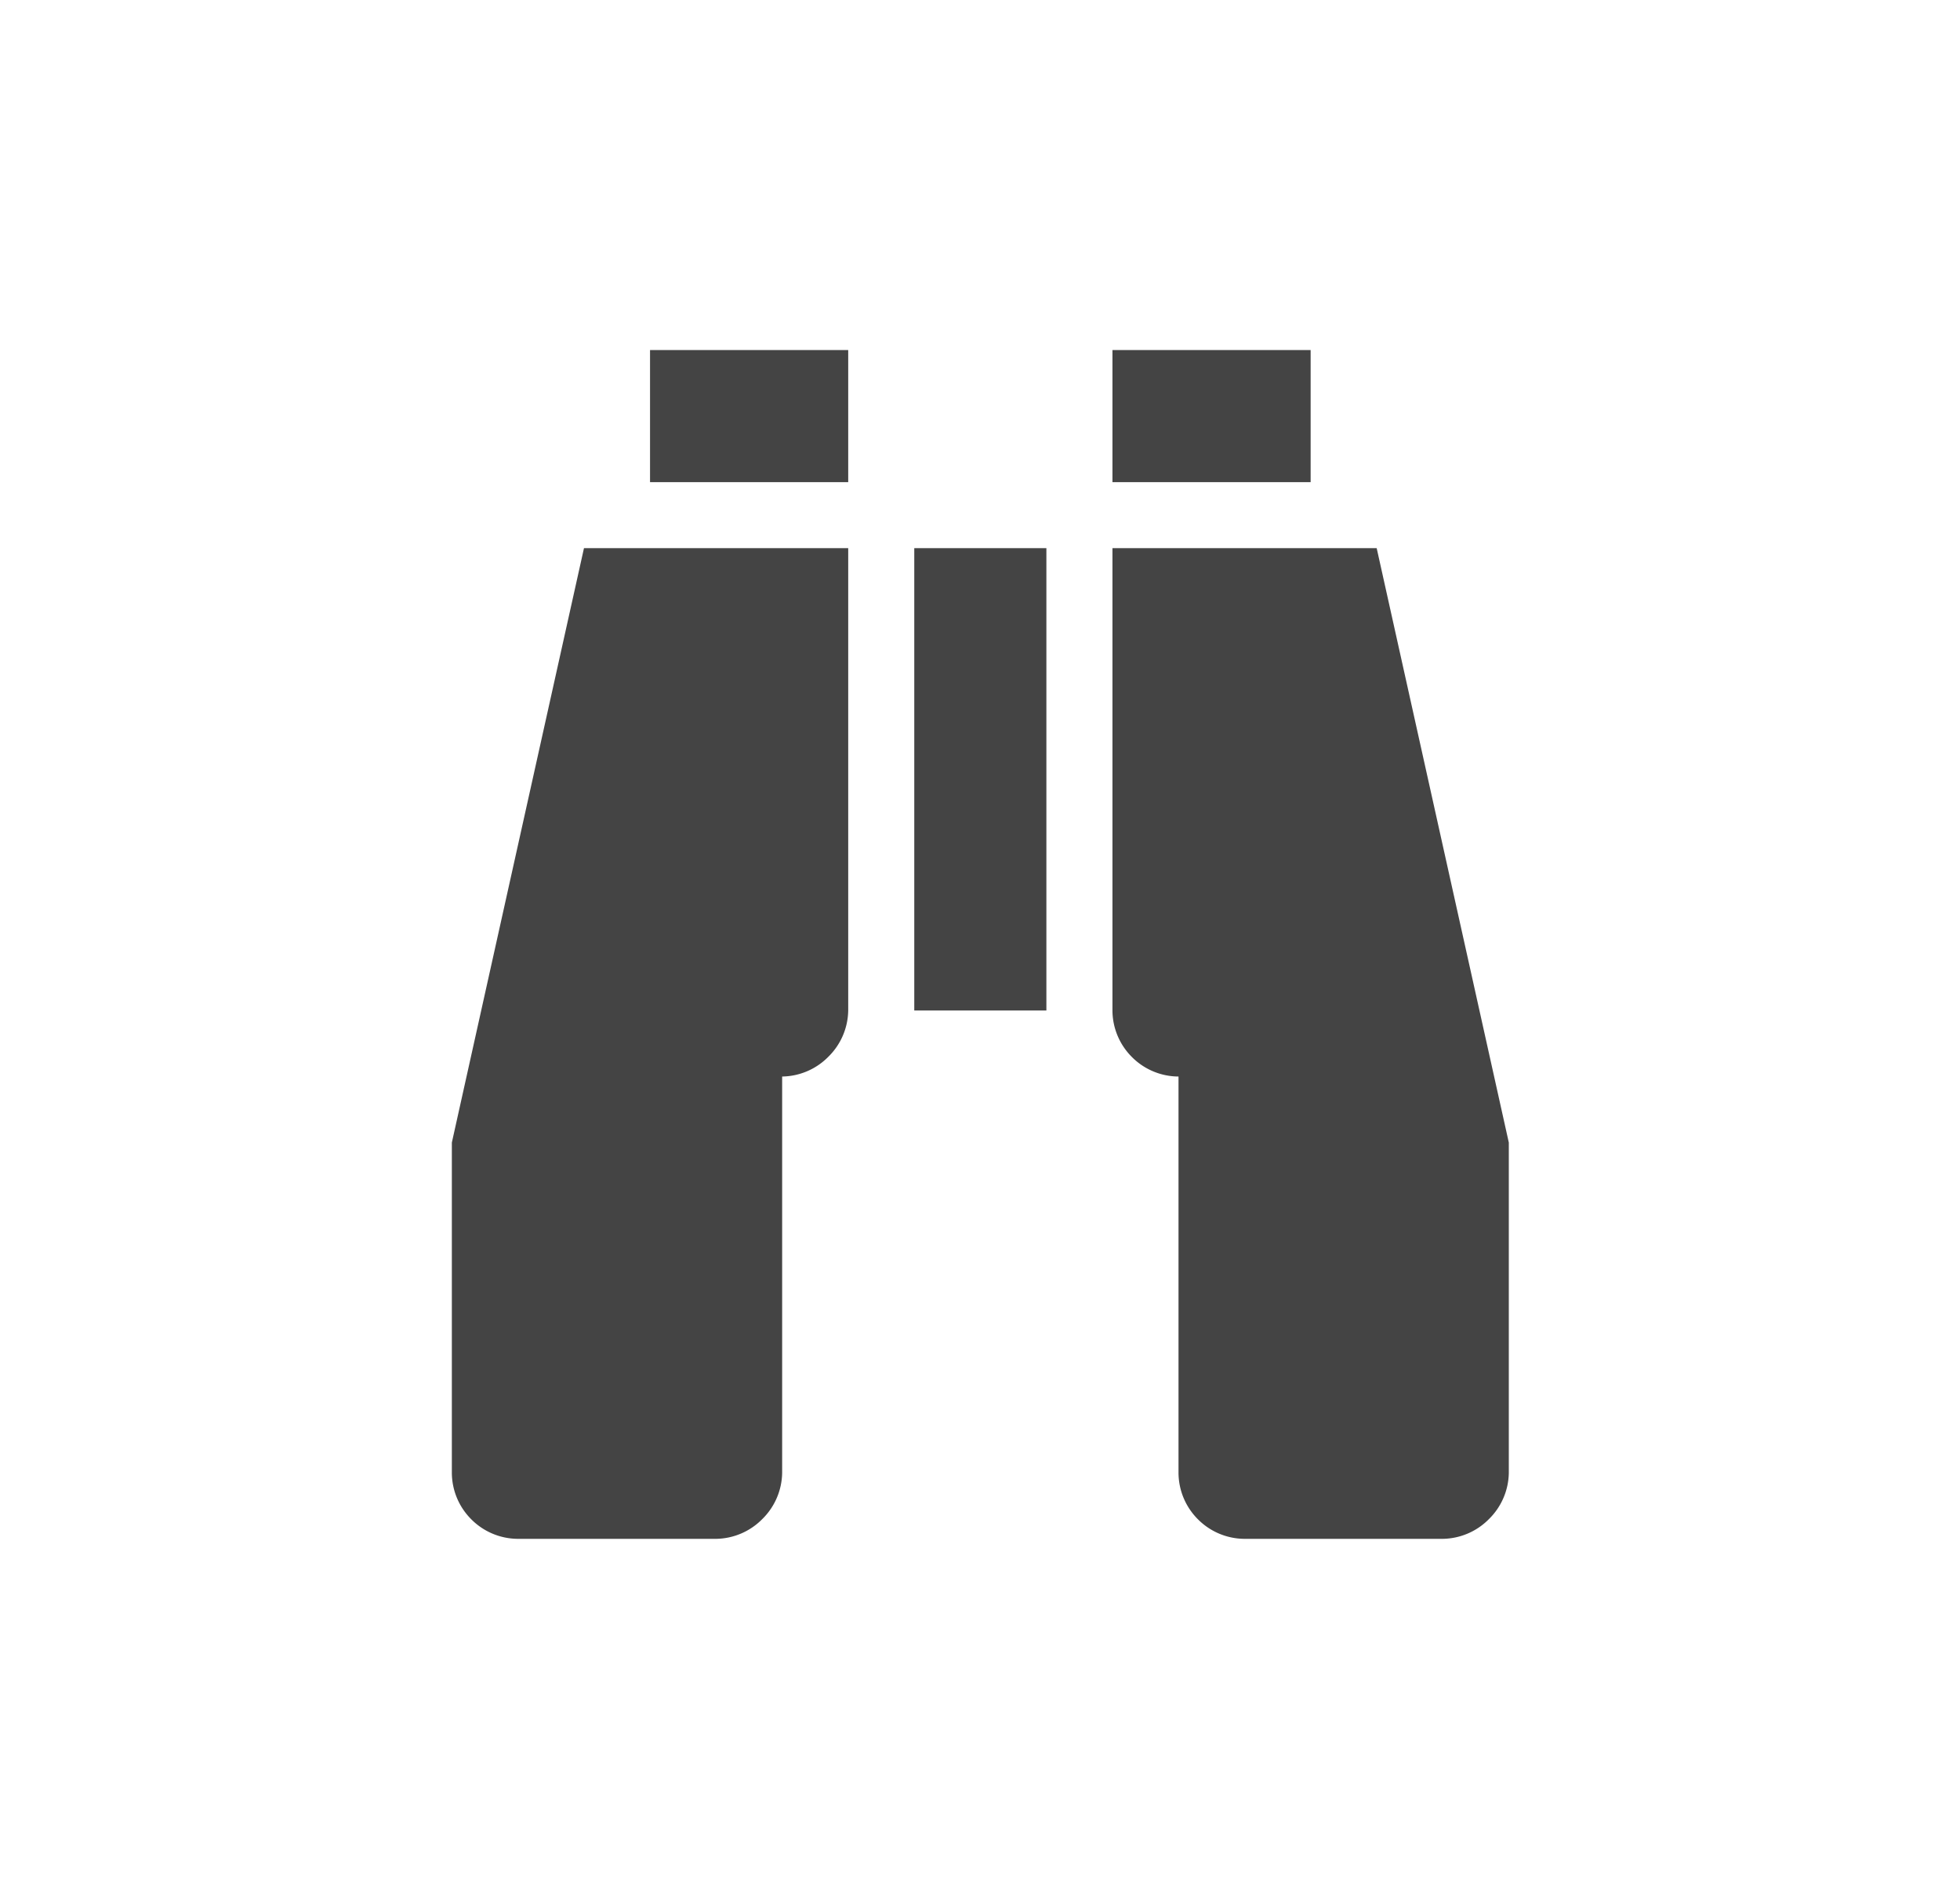 <svg id="Capa_1" data-name="Capa 1" xmlns="http://www.w3.org/2000/svg" viewBox="0 0 29.67 28.6"><defs><style>.cls-1{fill:#444;}</style></defs><path class="cls-1" d="M13.84,8.3h2v7h-2Zm-2,14a1,1,0,0,1-.3.7,1,1,0,0,1-.7.3h-3a1,1,0,0,1-.71-.3,1,1,0,0,1-.29-.7v-5l2-9h4v7a1,1,0,0,1-.3.7,1,1,0,0,1-.7.3Zm1-15h-3v-2h3Zm5,15v-6a1,1,0,0,1-.71-.3,1,1,0,0,1-.29-.7v-7h4l2,9v5a1,1,0,0,1-.3.7,1,1,0,0,1-.7.3h-3a1,1,0,0,1-.71-.3A1,1,0,0,1,17.84,22.3Zm-1-15v-2h3v2Z"/></svg>